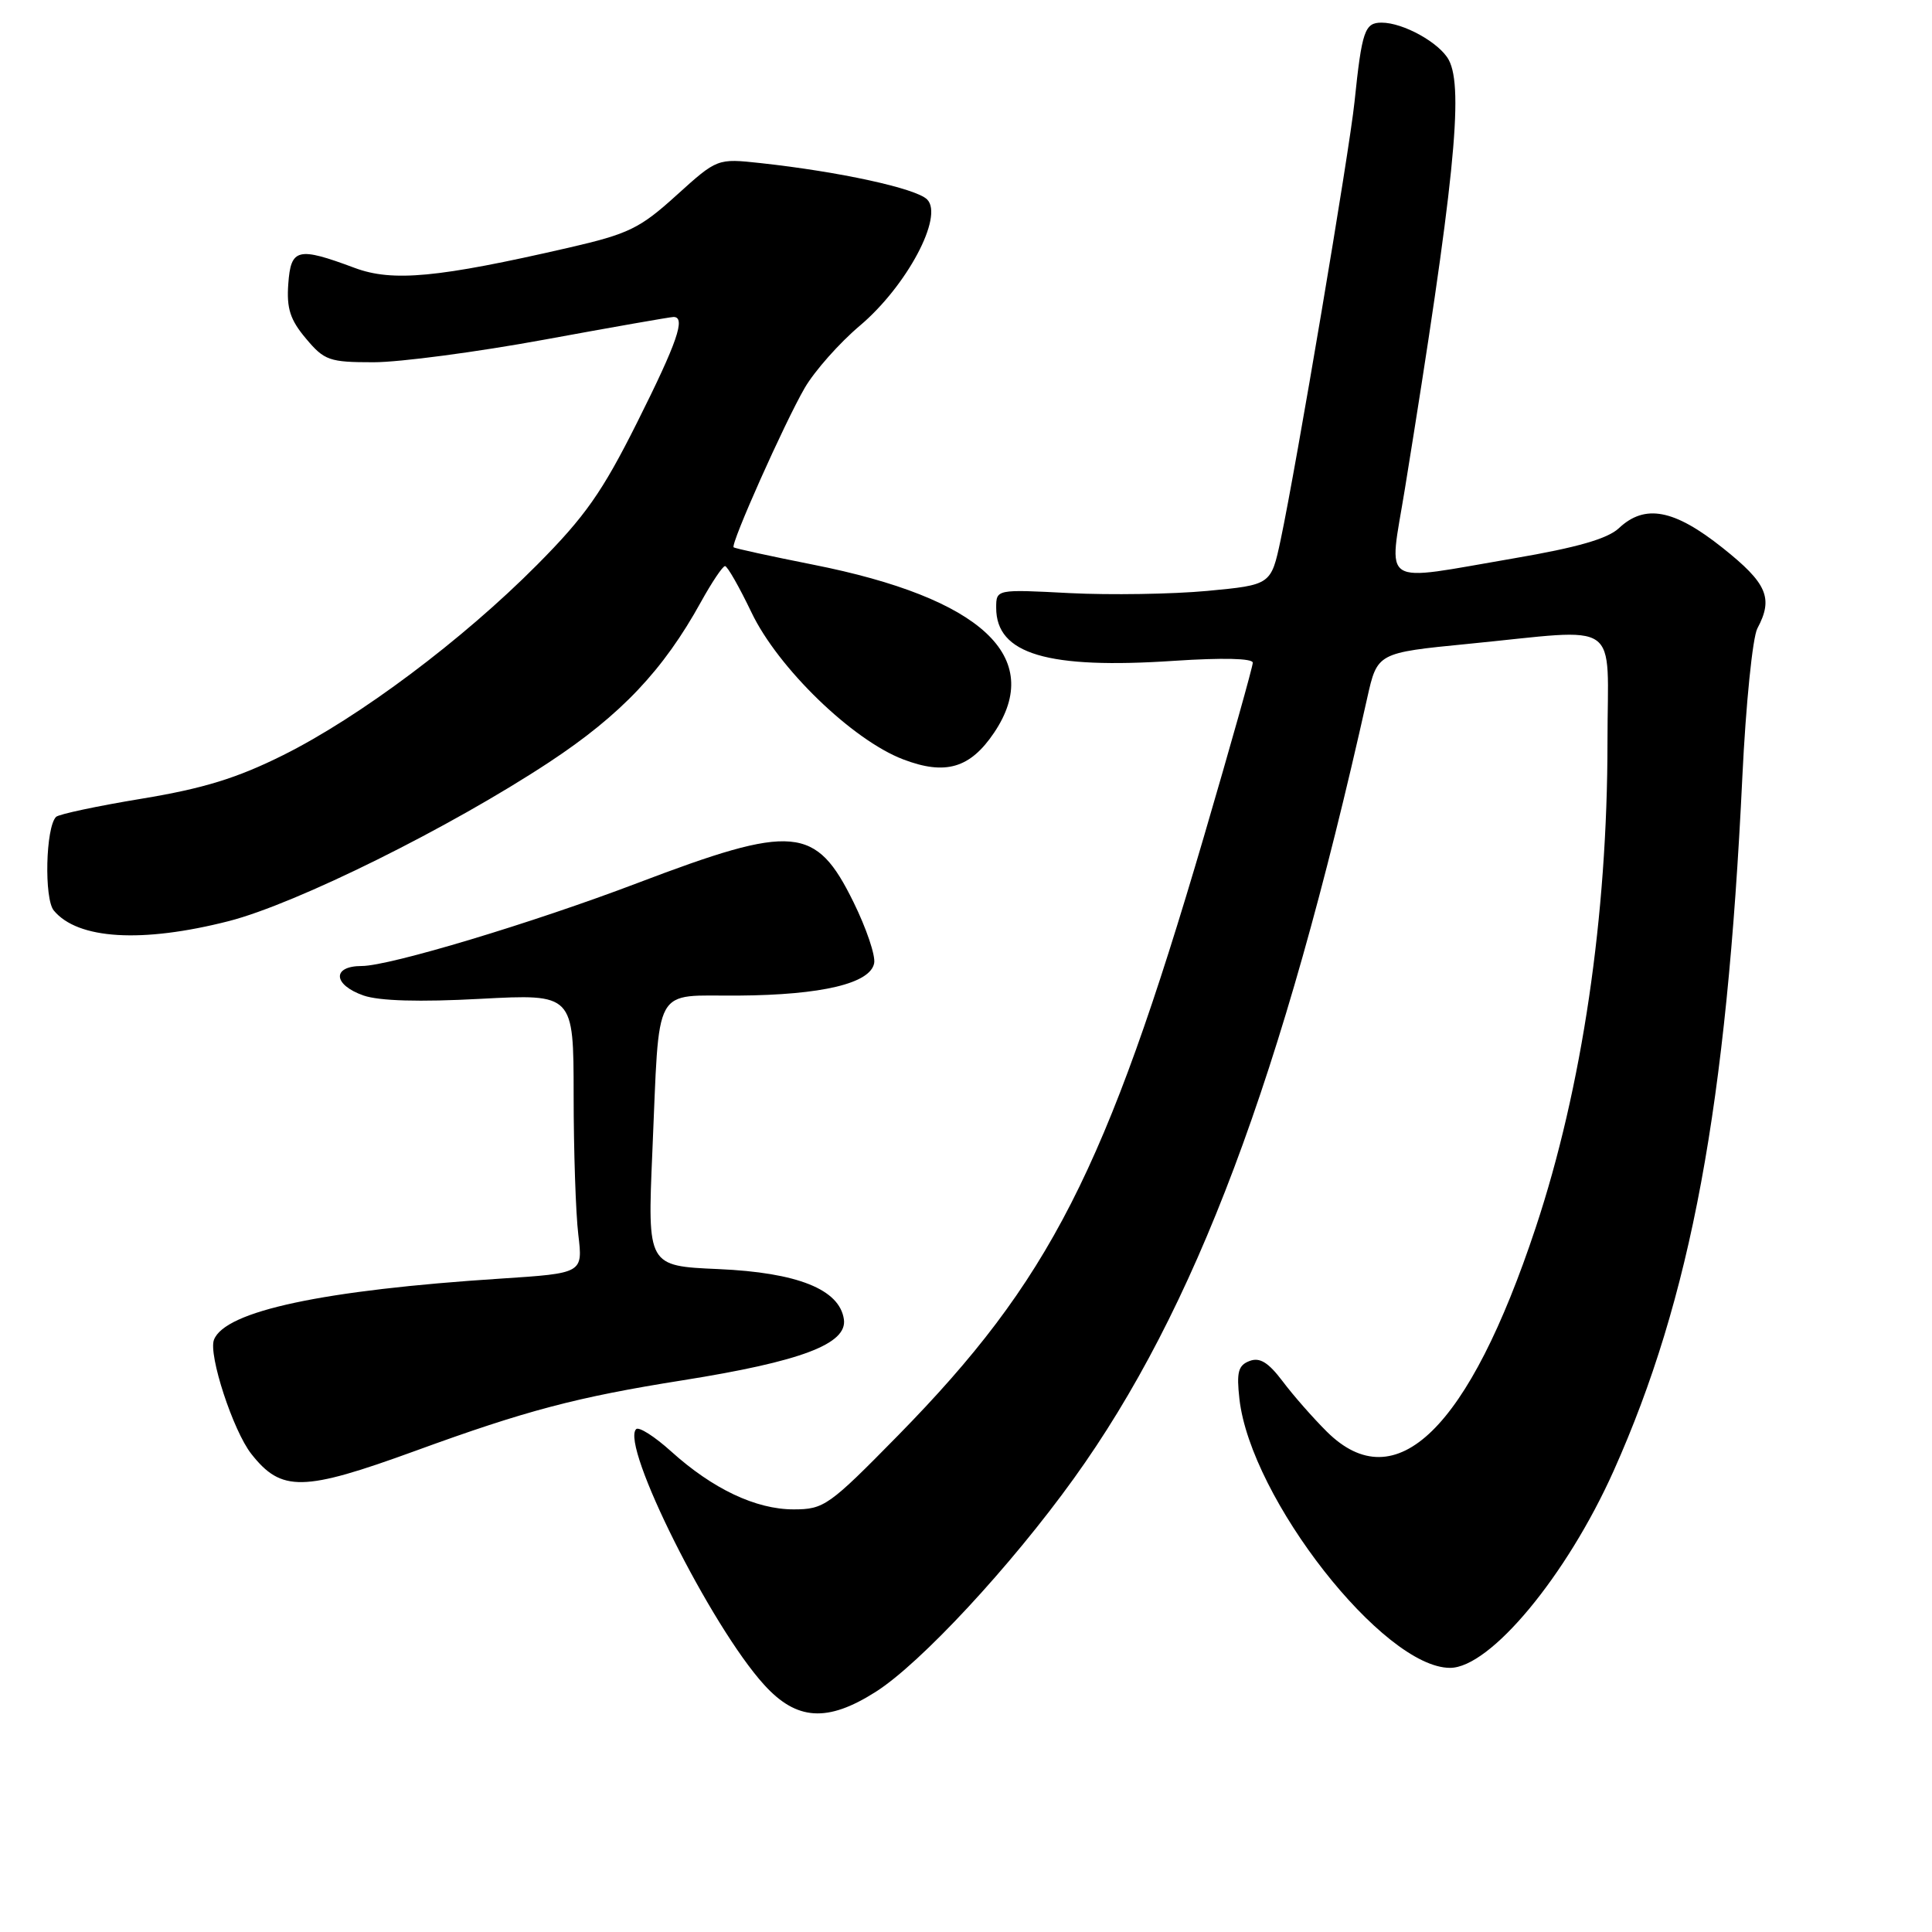 <?xml version="1.0" encoding="UTF-8" standalone="no"?>
<!DOCTYPE svg PUBLIC "-//W3C//DTD SVG 1.1//EN" "http://www.w3.org/Graphics/SVG/1.1/DTD/svg11.dtd" >
<svg xmlns="http://www.w3.org/2000/svg" xmlns:xlink="http://www.w3.org/1999/xlink" version="1.1" viewBox="0 0 256 256">
 <g >
 <path fill="currentColor"
d=" M 116.05 224.17 C 121.98 220.40 133.93 207.53 142.28 195.92 C 158.37 173.56 169.90 142.90 181.16 92.50 C 182.50 86.50 182.50 86.50 194.50 85.32 C 215.19 83.30 213.00 81.76 213.00 98.28 C 213.00 121.38 209.64 144.15 203.49 162.66 C 194.63 189.35 184.97 198.78 175.82 189.71 C 173.99 187.89 171.35 184.89 169.95 183.02 C 168.05 180.51 166.92 179.82 165.57 180.34 C 164.07 180.91 163.83 181.82 164.23 185.37 C 165.72 198.55 183.30 221.00 192.14 221.00 C 197.46 221.00 207.58 208.81 213.81 194.91 C 224.07 171.99 228.79 146.54 230.87 102.95 C 231.33 93.31 232.23 84.45 232.86 83.27 C 235.01 79.25 234.16 77.29 228.25 72.59 C 221.83 67.48 217.96 66.75 214.52 69.98 C 213.02 71.39 208.98 72.55 200.61 73.98 C 182.52 77.07 184.01 78.02 186.16 64.75 C 192.69 24.42 193.99 11.72 191.97 7.94 C 190.75 5.67 185.94 3.00 183.07 3.00 C 180.83 3.00 180.46 4.07 179.48 13.50 C 178.80 20.07 171.74 61.89 169.70 71.50 C 168.42 77.50 168.42 77.50 159.96 78.30 C 155.31 78.73 147.11 78.86 141.75 78.59 C 132.00 78.08 132.00 78.08 132.00 80.54 C 132.00 86.67 138.79 88.69 155.61 87.56 C 161.97 87.14 166.00 87.23 166.00 87.81 C 166.00 88.33 163.08 98.72 159.51 110.90 C 146.53 155.13 139.09 169.71 119.01 190.19 C 109.83 199.54 109.19 200.00 105.15 200.00 C 100.15 200.00 94.44 197.29 88.93 192.32 C 86.74 190.34 84.65 189.01 84.29 189.37 C 82.19 191.48 94.21 215.50 101.24 223.23 C 105.56 228.00 109.64 228.25 116.05 224.17 Z  M 55.00 192.26 C 69.69 186.90 76.43 185.12 90.50 182.89 C 106.15 180.40 112.29 178.08 111.82 174.82 C 111.25 170.85 105.68 168.62 95.19 168.16 C 85.79 167.75 85.79 167.75 86.44 152.63 C 87.43 130.03 86.34 132.01 97.83 131.92 C 108.92 131.84 115.32 130.31 115.83 127.63 C 116.03 126.63 114.79 122.98 113.09 119.53 C 108.10 109.39 105.18 109.14 84.49 117.00 C 70.59 122.29 51.61 128.00 47.94 128.00 C 43.96 128.00 44.11 130.49 48.17 131.91 C 50.25 132.63 55.57 132.79 63.67 132.35 C 76.00 131.70 76.00 131.70 76.01 145.10 C 76.01 152.47 76.29 160.80 76.63 163.61 C 77.24 168.71 77.24 168.71 66.37 169.42 C 42.83 170.94 29.81 173.72 28.35 177.53 C 27.59 179.51 30.89 189.59 33.30 192.65 C 37.29 197.72 40.14 197.67 55.00 192.26 Z  M 30.32 122.05 C 39.28 119.75 59.58 109.69 72.78 100.99 C 82.29 94.72 87.89 88.81 92.88 79.76 C 94.32 77.16 95.75 75.02 96.07 75.01 C 96.38 75.01 97.95 77.76 99.57 81.14 C 103.08 88.50 112.94 98.05 119.67 100.62 C 125.27 102.76 128.55 101.80 131.72 97.09 C 138.48 87.06 130.06 79.24 107.74 74.82 C 102.11 73.70 97.37 72.67 97.21 72.52 C 96.77 72.12 103.95 56.02 106.63 51.40 C 107.94 49.15 111.23 45.44 113.93 43.16 C 120.15 37.91 125.08 28.66 122.85 26.43 C 121.39 24.96 111.23 22.75 100.77 21.61 C 95.04 20.99 95.04 20.99 89.63 25.88 C 84.78 30.28 83.30 30.99 75.36 32.82 C 58.01 36.81 52.02 37.37 47.00 35.50 C 39.44 32.68 38.54 32.90 38.20 37.61 C 37.96 40.87 38.45 42.38 40.54 44.86 C 42.98 47.77 43.64 48.00 49.50 48.00 C 52.97 48.00 63.17 46.65 72.16 45.00 C 81.15 43.35 88.84 42.00 89.25 42.00 C 90.90 42.00 89.75 45.34 84.42 55.98 C 79.80 65.21 77.53 68.44 71.17 74.84 C 61.29 84.79 47.62 95.03 37.50 100.07 C 31.40 103.11 26.95 104.48 18.78 105.83 C 12.89 106.80 7.78 107.89 7.43 108.24 C 6.05 109.61 5.83 119.09 7.13 120.65 C 10.30 124.48 18.81 124.99 30.32 122.05 Z "/>
</g>
</svg>